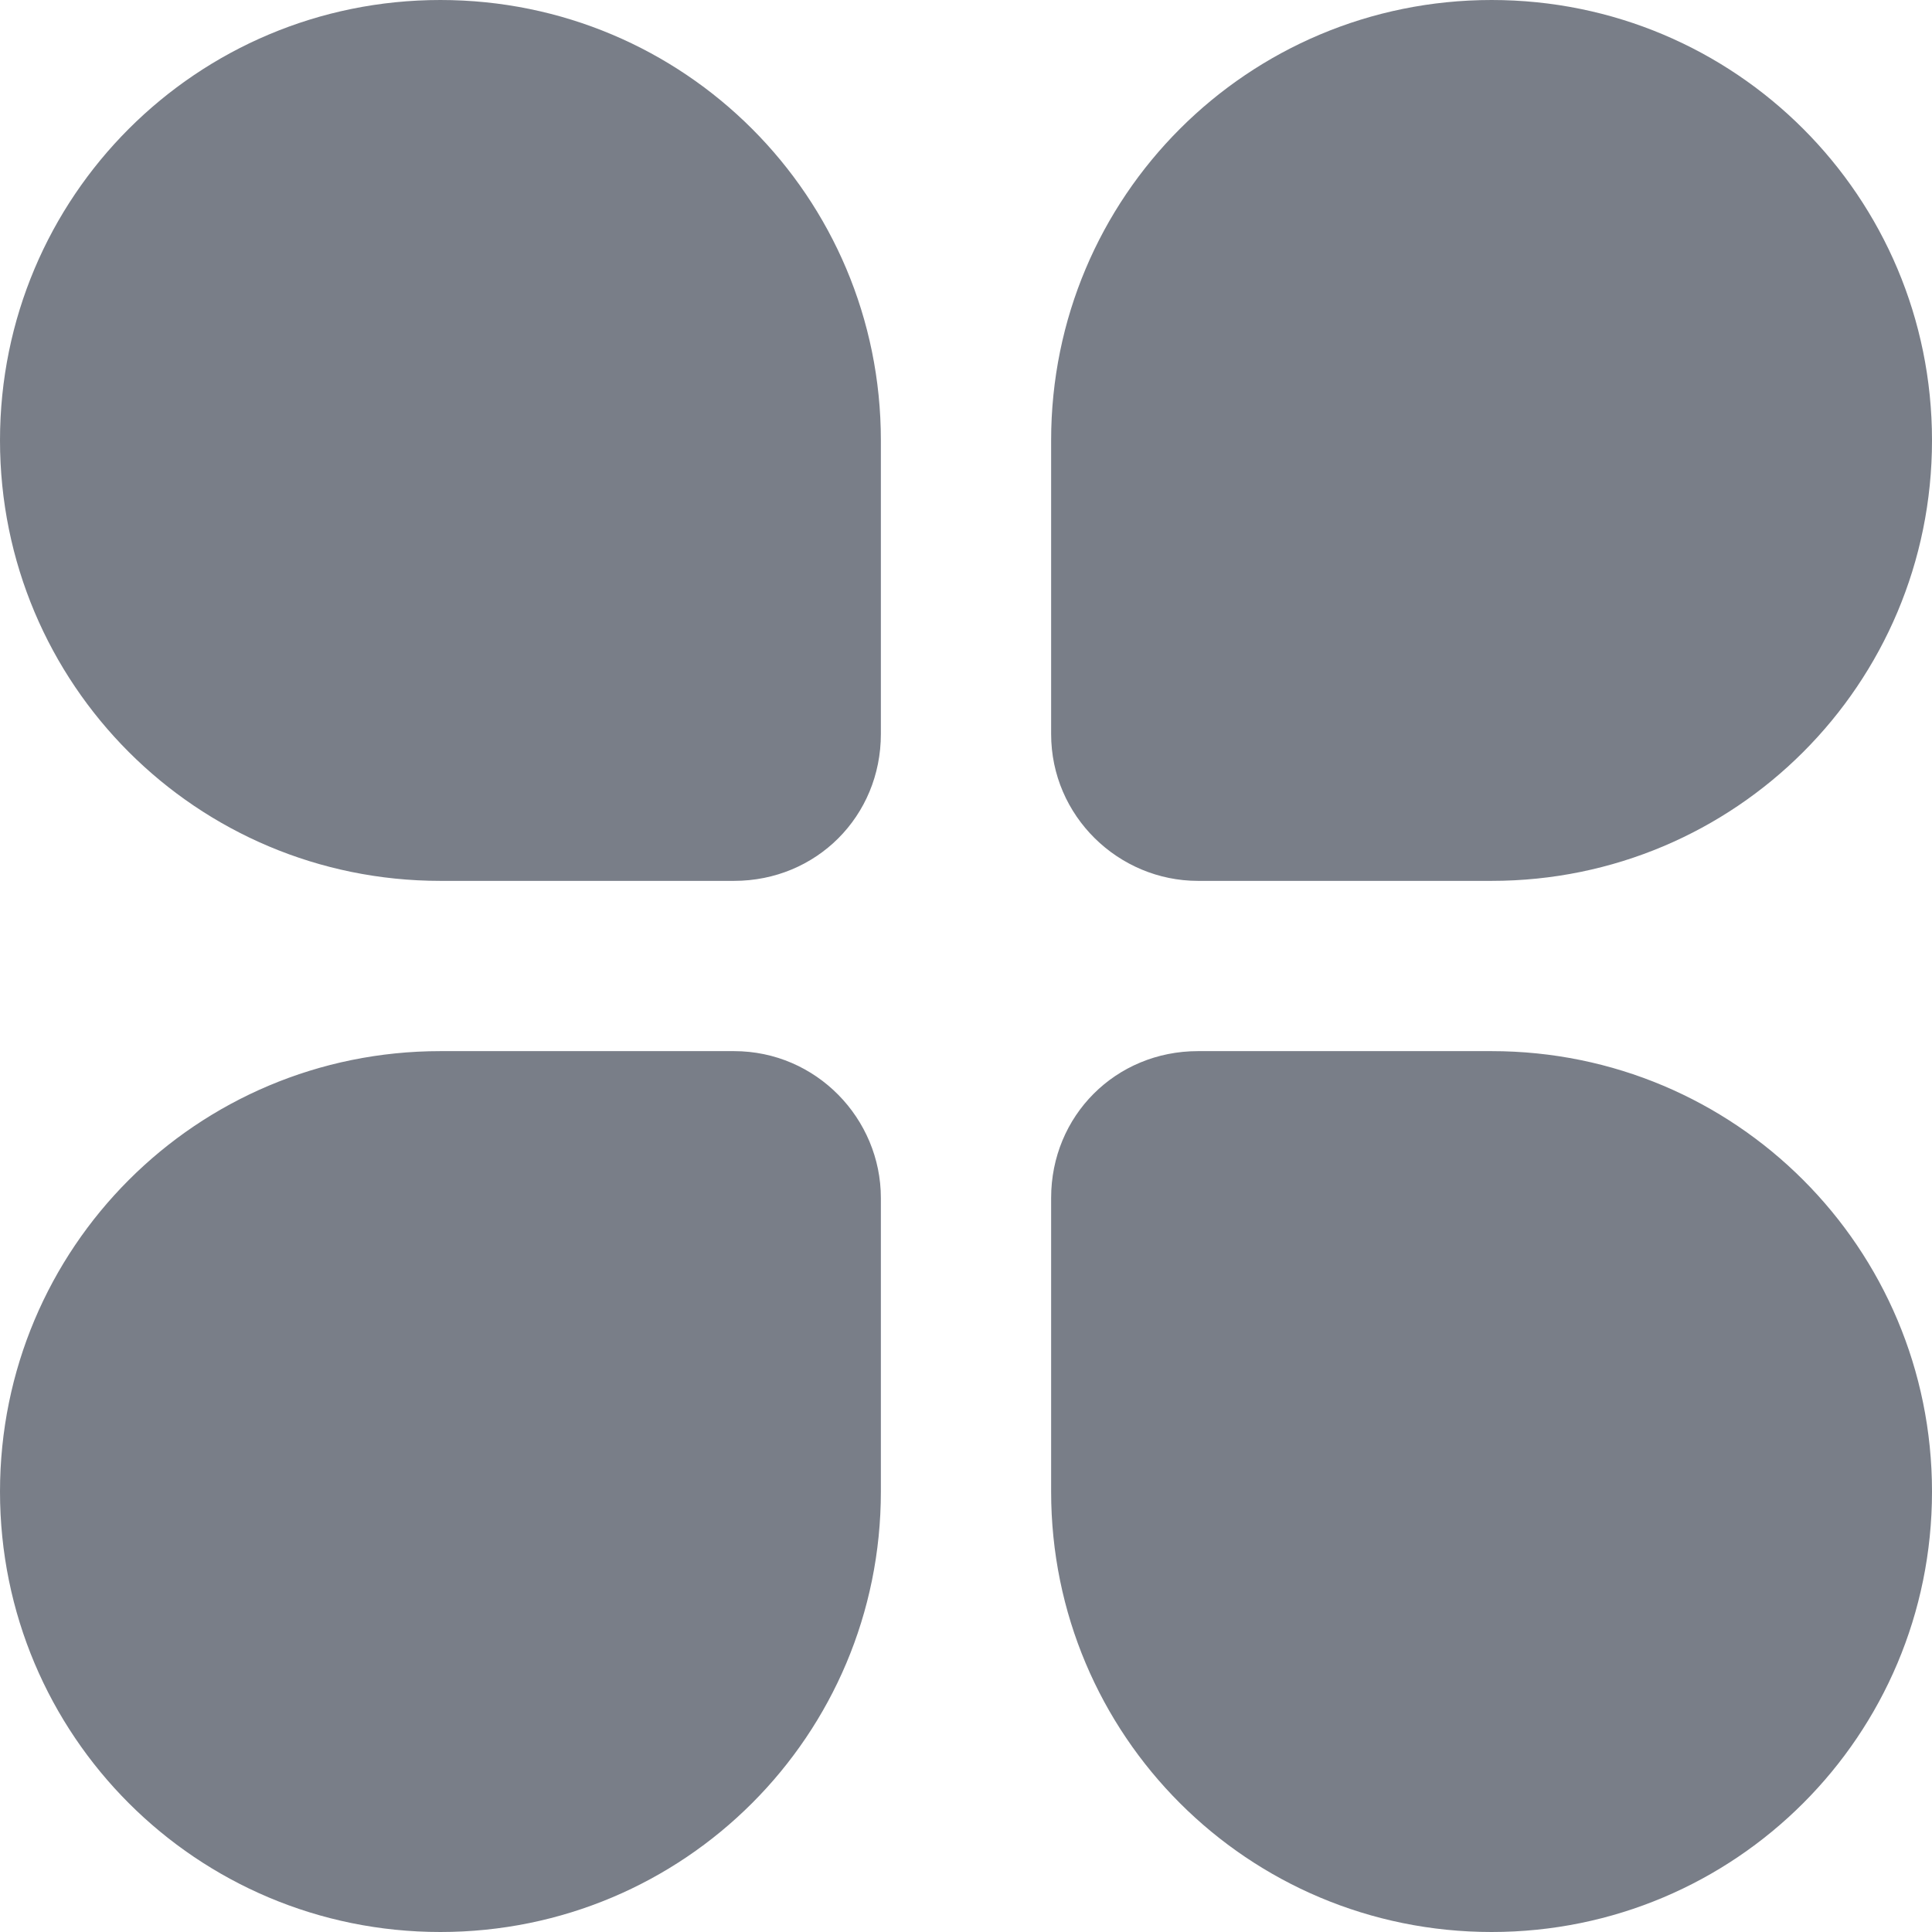 <?xml version="1.0" encoding="UTF-8"?>
<svg width="16px" height="16px" viewBox="0 0 16 16" version="1.1" xmlns="http://www.w3.org/2000/svg" xmlns:xlink="http://www.w3.org/1999/xlink">
    <title>1</title>
    <g id="页面-1" stroke="none" stroke-width="1" fill="none" fill-rule="evenodd">
        <g id="2莲都区公安-重点警情" transform="translate(-782, -442)" fill="#797E88" fill-rule="nonzero">
            <g id="文本样式" transform="translate(750, 380)">
                <g id="编组" transform="translate(32, 60)">
                    <path d="M6.079,9.295 C6.76,9.295 7.295,8.76 7.295,8.079 L7.295,5.647 C7.295,3.629 5.666,2 3.647,2 C1.629,2 0,3.629 0,5.647 C0,7.666 1.629,9.295 3.647,9.295 L6.079,9.295 L6.079,9.295 Z M9.921,9.295 L12.353,9.295 C14.371,9.295 16,7.666 16,5.647 C16,3.629 14.371,2 12.353,2 C10.334,2 8.705,3.629 8.705,5.647 L8.705,8.079 C8.705,8.76 9.264,9.295 9.921,9.295 Z M6.079,10.705 L3.647,10.705 C1.629,10.705 1.61456374e-05,12.334 1.61456374e-05,14.353 C1.61456374e-05,16.371 1.629,18 3.647,18 C5.666,18 7.295,16.371 7.295,14.353 L7.295,11.921 C7.295,11.264 6.76,10.705 6.079,10.705 L6.079,10.705 Z M9.921,10.705 C9.24,10.705 8.705,11.24 8.705,11.921 L8.705,14.353 C8.705,16.371 10.334,18 12.353,18 C14.371,18 16,16.371 16,14.353 C16,12.334 14.371,10.705 12.353,10.705 L9.921,10.705 L9.921,10.705 Z M9.921,10.705 C9.24,10.705 8.705,11.24 8.705,11.921 L8.705,14.353 C8.705,16.371 10.334,18 12.353,18 C14.371,18 16,16.371 16,14.353 C16,12.334 14.371,10.705 12.353,10.705 L9.921,10.705 Z" id="1"></path>
                </g>
            </g>
        </g>
    </g>
</svg>